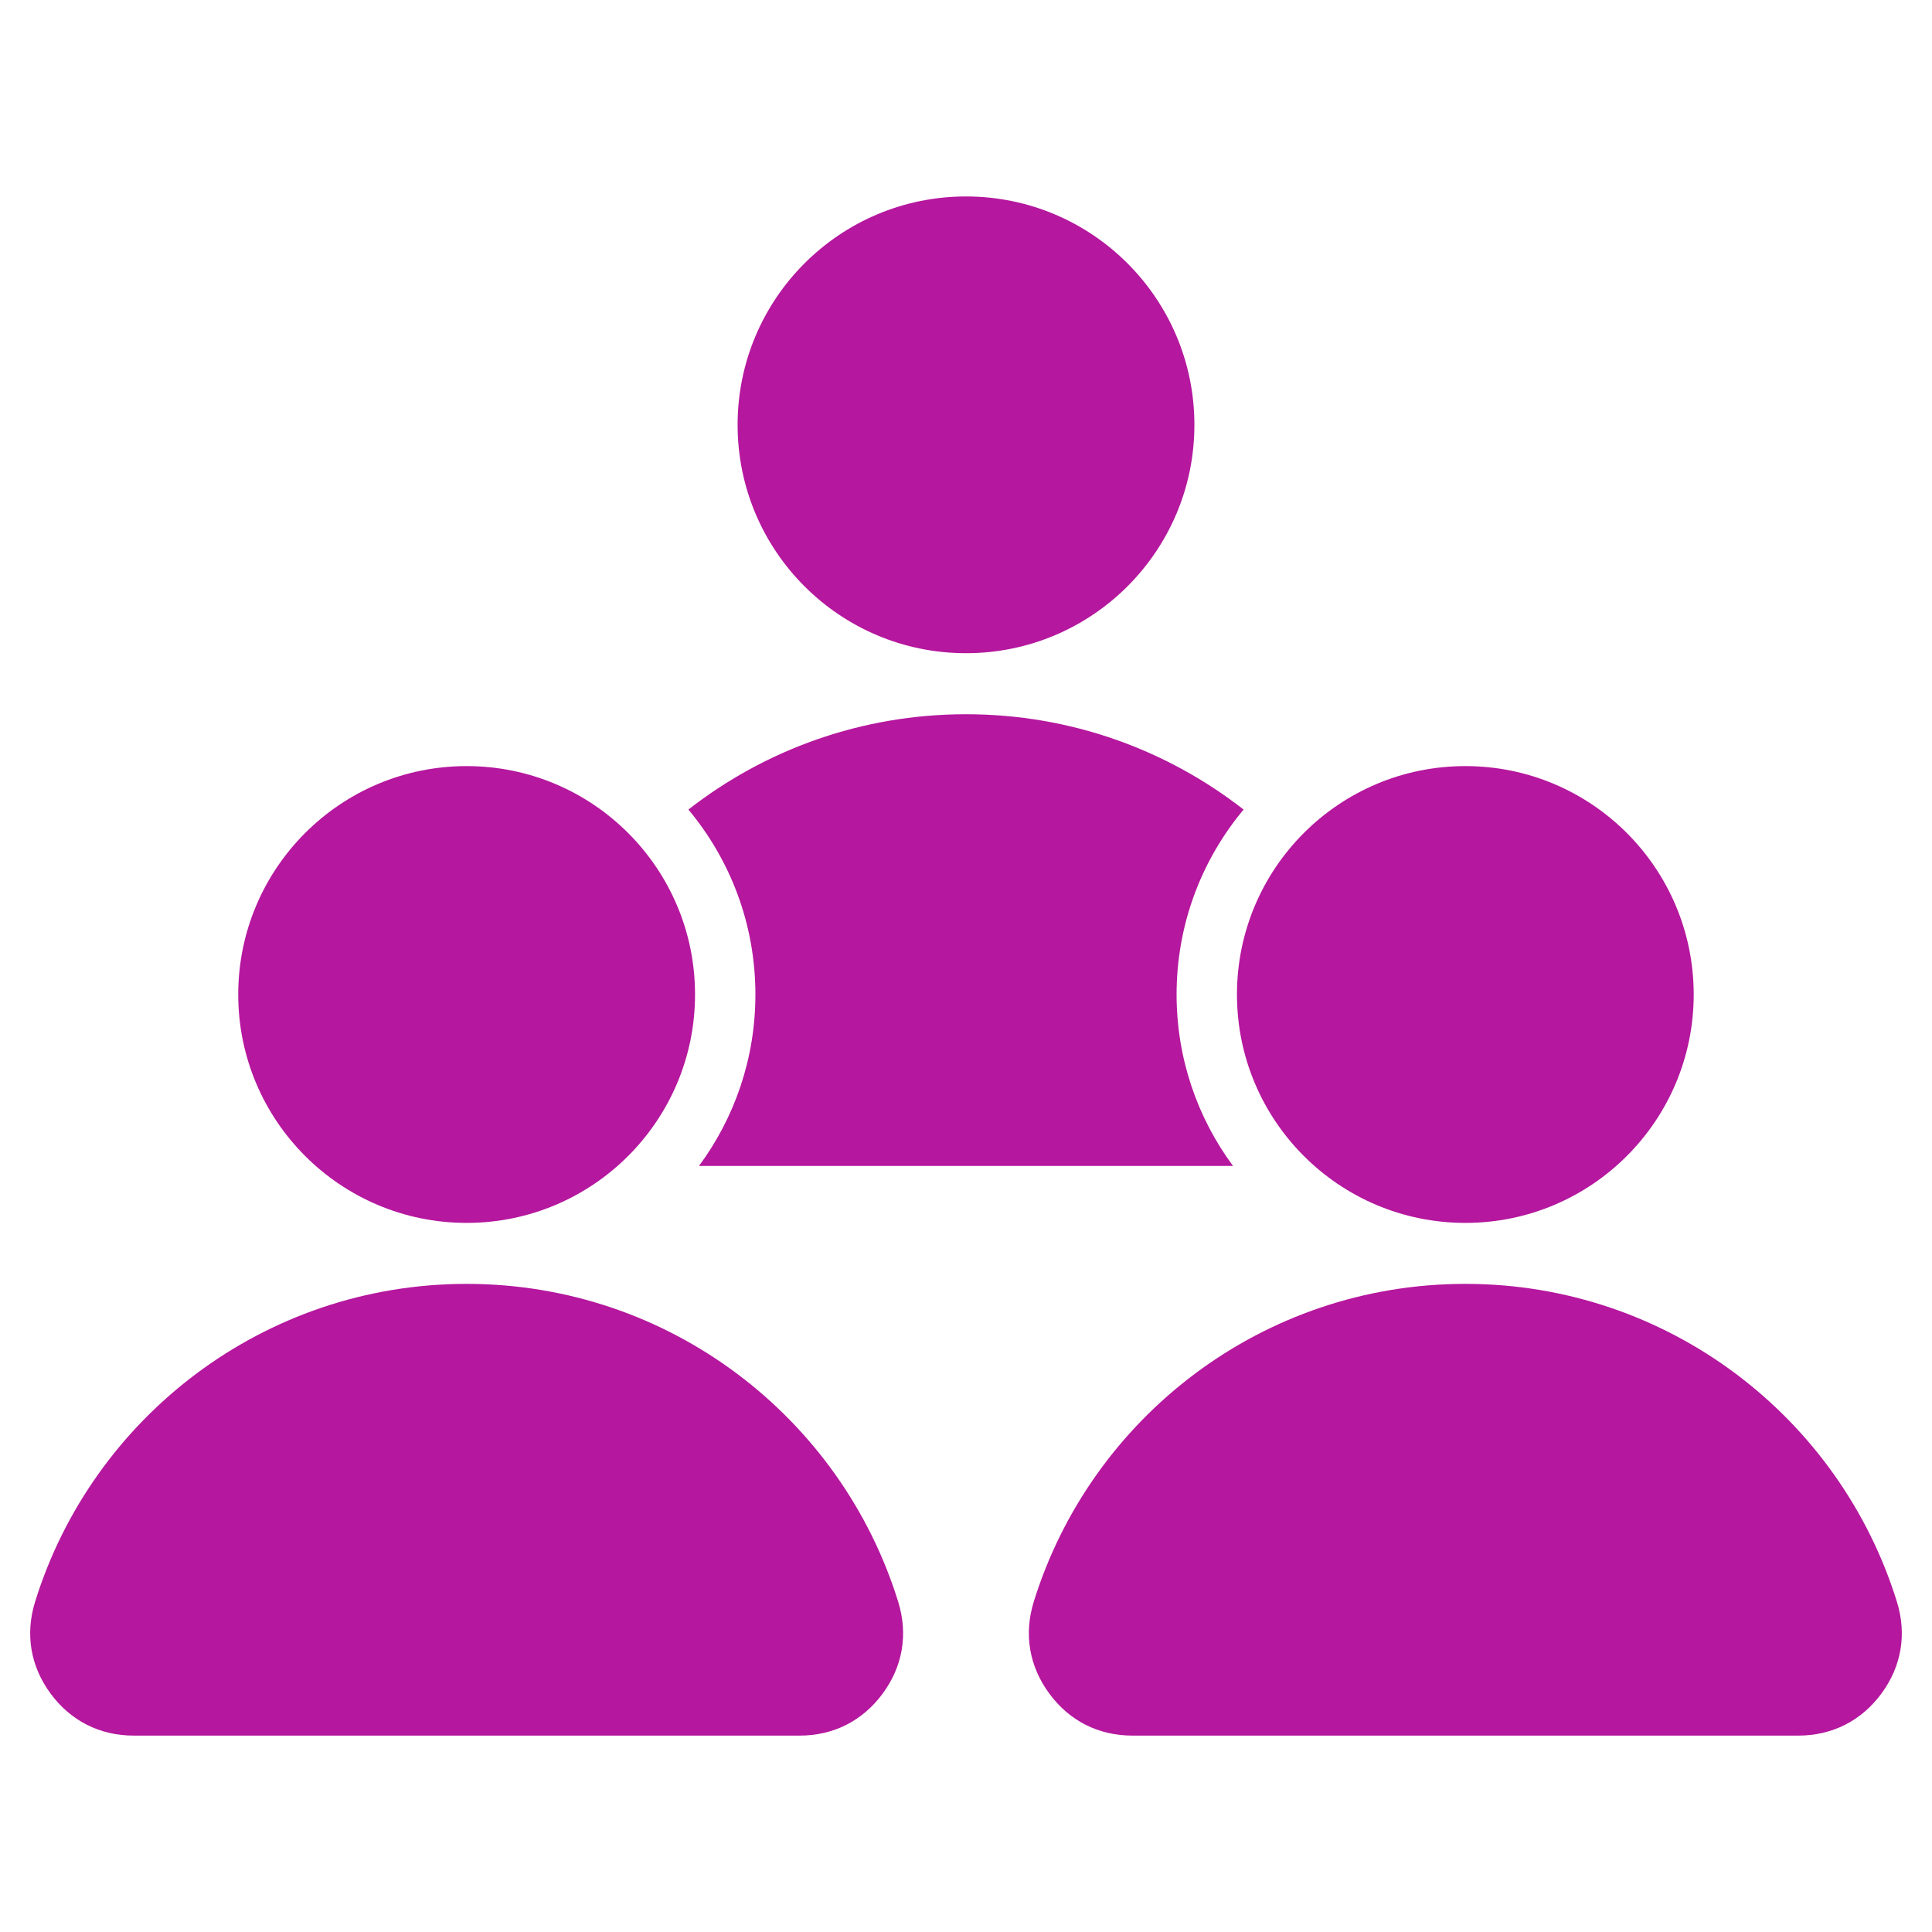 <svg width="32" height="32" viewBox="0 0 32 32" fill="none" xmlns="http://www.w3.org/2000/svg">
<path fill-rule="evenodd" clip-rule="evenodd" d="M16 11.83C17.733 11.83 19.329 12.419 20.598 13.409C19.905 14.239 19.488 15.306 19.488 16.472C19.488 17.535 19.835 18.517 20.423 19.312H11.577C12.165 18.517 12.512 17.535 12.512 16.472C12.512 15.306 12.095 14.239 11.402 13.409C12.671 12.419 14.267 11.83 16 11.83ZM7.729 21.265C11.09 21.265 13.933 23.481 14.877 26.531C15.043 27.067 14.953 27.6 14.62 28.051C14.287 28.503 13.805 28.747 13.244 28.747H2.215C1.654 28.747 1.171 28.503 0.838 28.051C0.505 27.6 0.415 27.067 0.581 26.531C1.526 23.481 4.369 21.265 7.729 21.265ZM24.271 12.689C22.181 12.689 20.488 14.383 20.488 16.472C20.488 18.561 22.181 20.255 24.271 20.255C26.36 20.255 28.053 18.561 28.053 16.472C28.053 14.383 26.36 12.689 24.271 12.689ZM7.729 12.689C5.64 12.689 3.946 14.383 3.946 16.472C3.946 18.561 5.64 20.255 7.729 20.255C9.818 20.255 11.512 18.561 11.512 16.472C11.512 14.383 9.818 12.689 7.729 12.689ZM24.271 21.265C27.631 21.265 30.474 23.481 31.419 26.531C31.585 27.067 31.495 27.6 31.162 28.051C30.829 28.503 30.346 28.747 29.785 28.747H18.756C18.195 28.747 17.712 28.503 17.38 28.051C17.047 27.6 16.956 27.067 17.122 26.531C18.067 23.481 20.91 21.265 24.271 21.265ZM16 3.254C18.089 3.254 19.783 4.948 19.783 7.037C19.783 9.126 18.089 10.819 16 10.819C13.911 10.819 12.217 9.126 12.217 7.037C12.217 4.948 13.911 3.254 16 3.254Z" fill="#B5179E"/>
</svg>
